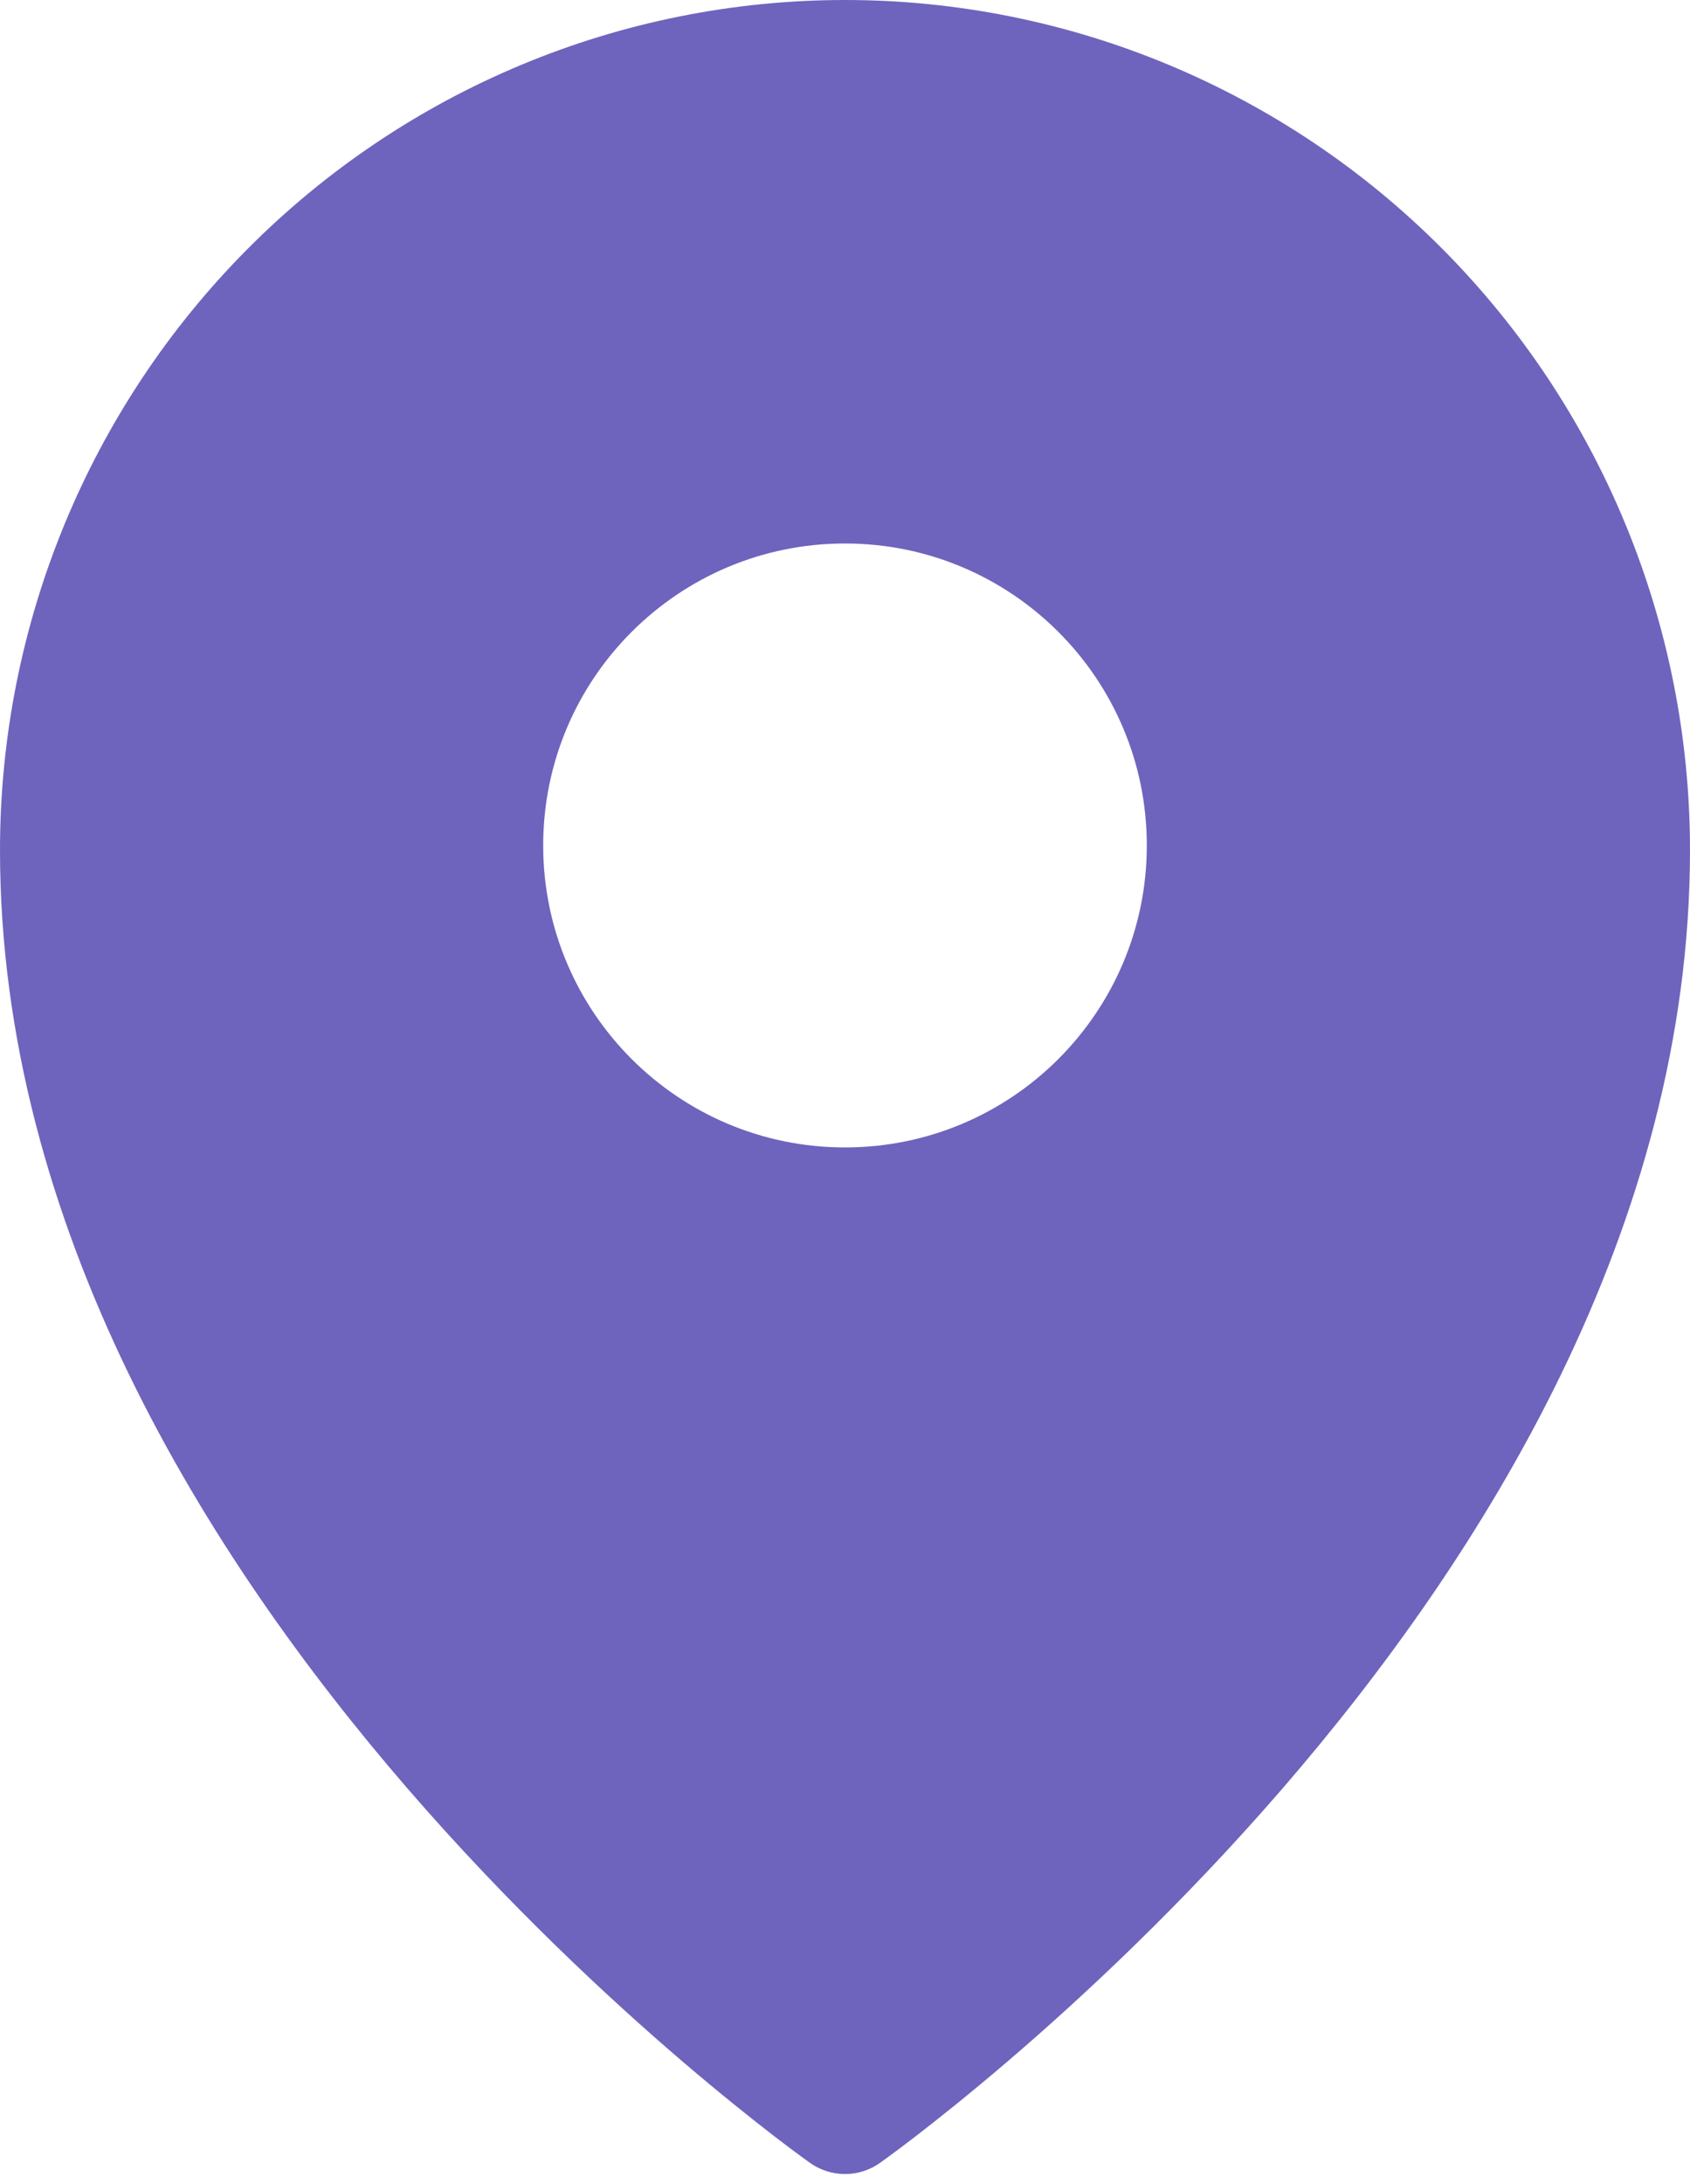 <svg width="24" height="31" viewBox="0 0 24 31" fill="none" xmlns="http://www.w3.org/2000/svg">
<path fill-rule="evenodd" clip-rule="evenodd" d="M11.506 30.701C11.506 30.701 11.507 30.701 12 30L11.506 30.701ZM12.494 30.701L12.497 30.698L12.505 30.693L12.532 30.673C12.556 30.656 12.589 30.632 12.633 30.6C12.719 30.537 12.844 30.444 13.001 30.323C13.316 30.08 13.763 29.725 14.298 29.268C15.367 28.354 16.792 27.028 18.22 25.377C21.055 22.097 24 17.417 24 12.066C24 8.867 22.737 5.799 20.487 3.536C18.237 1.272 15.184 0 12 0C8.816 0 5.763 1.272 3.513 3.536C1.263 5.799 0 8.867 0 12.066C0 17.417 2.945 22.097 5.78 25.377C7.208 27.028 8.633 28.354 9.702 29.268C10.237 29.725 10.684 30.08 10.999 30.323C11.156 30.444 11.281 30.537 11.367 30.6C11.411 30.632 11.444 30.656 11.468 30.673L11.495 30.693L11.503 30.698L11.506 30.701C11.802 30.909 12.198 30.909 12.494 30.701ZM12 30L12.494 30.701C12.494 30.701 12.493 30.701 12 30ZM16.286 12C16.286 14.367 14.367 16.286 12 16.286C9.633 16.286 7.714 14.367 7.714 12C7.714 9.633 9.633 7.714 12 7.714C14.367 7.714 16.286 9.633 16.286 12Z" fill="#6E64BD"/>
</svg>
